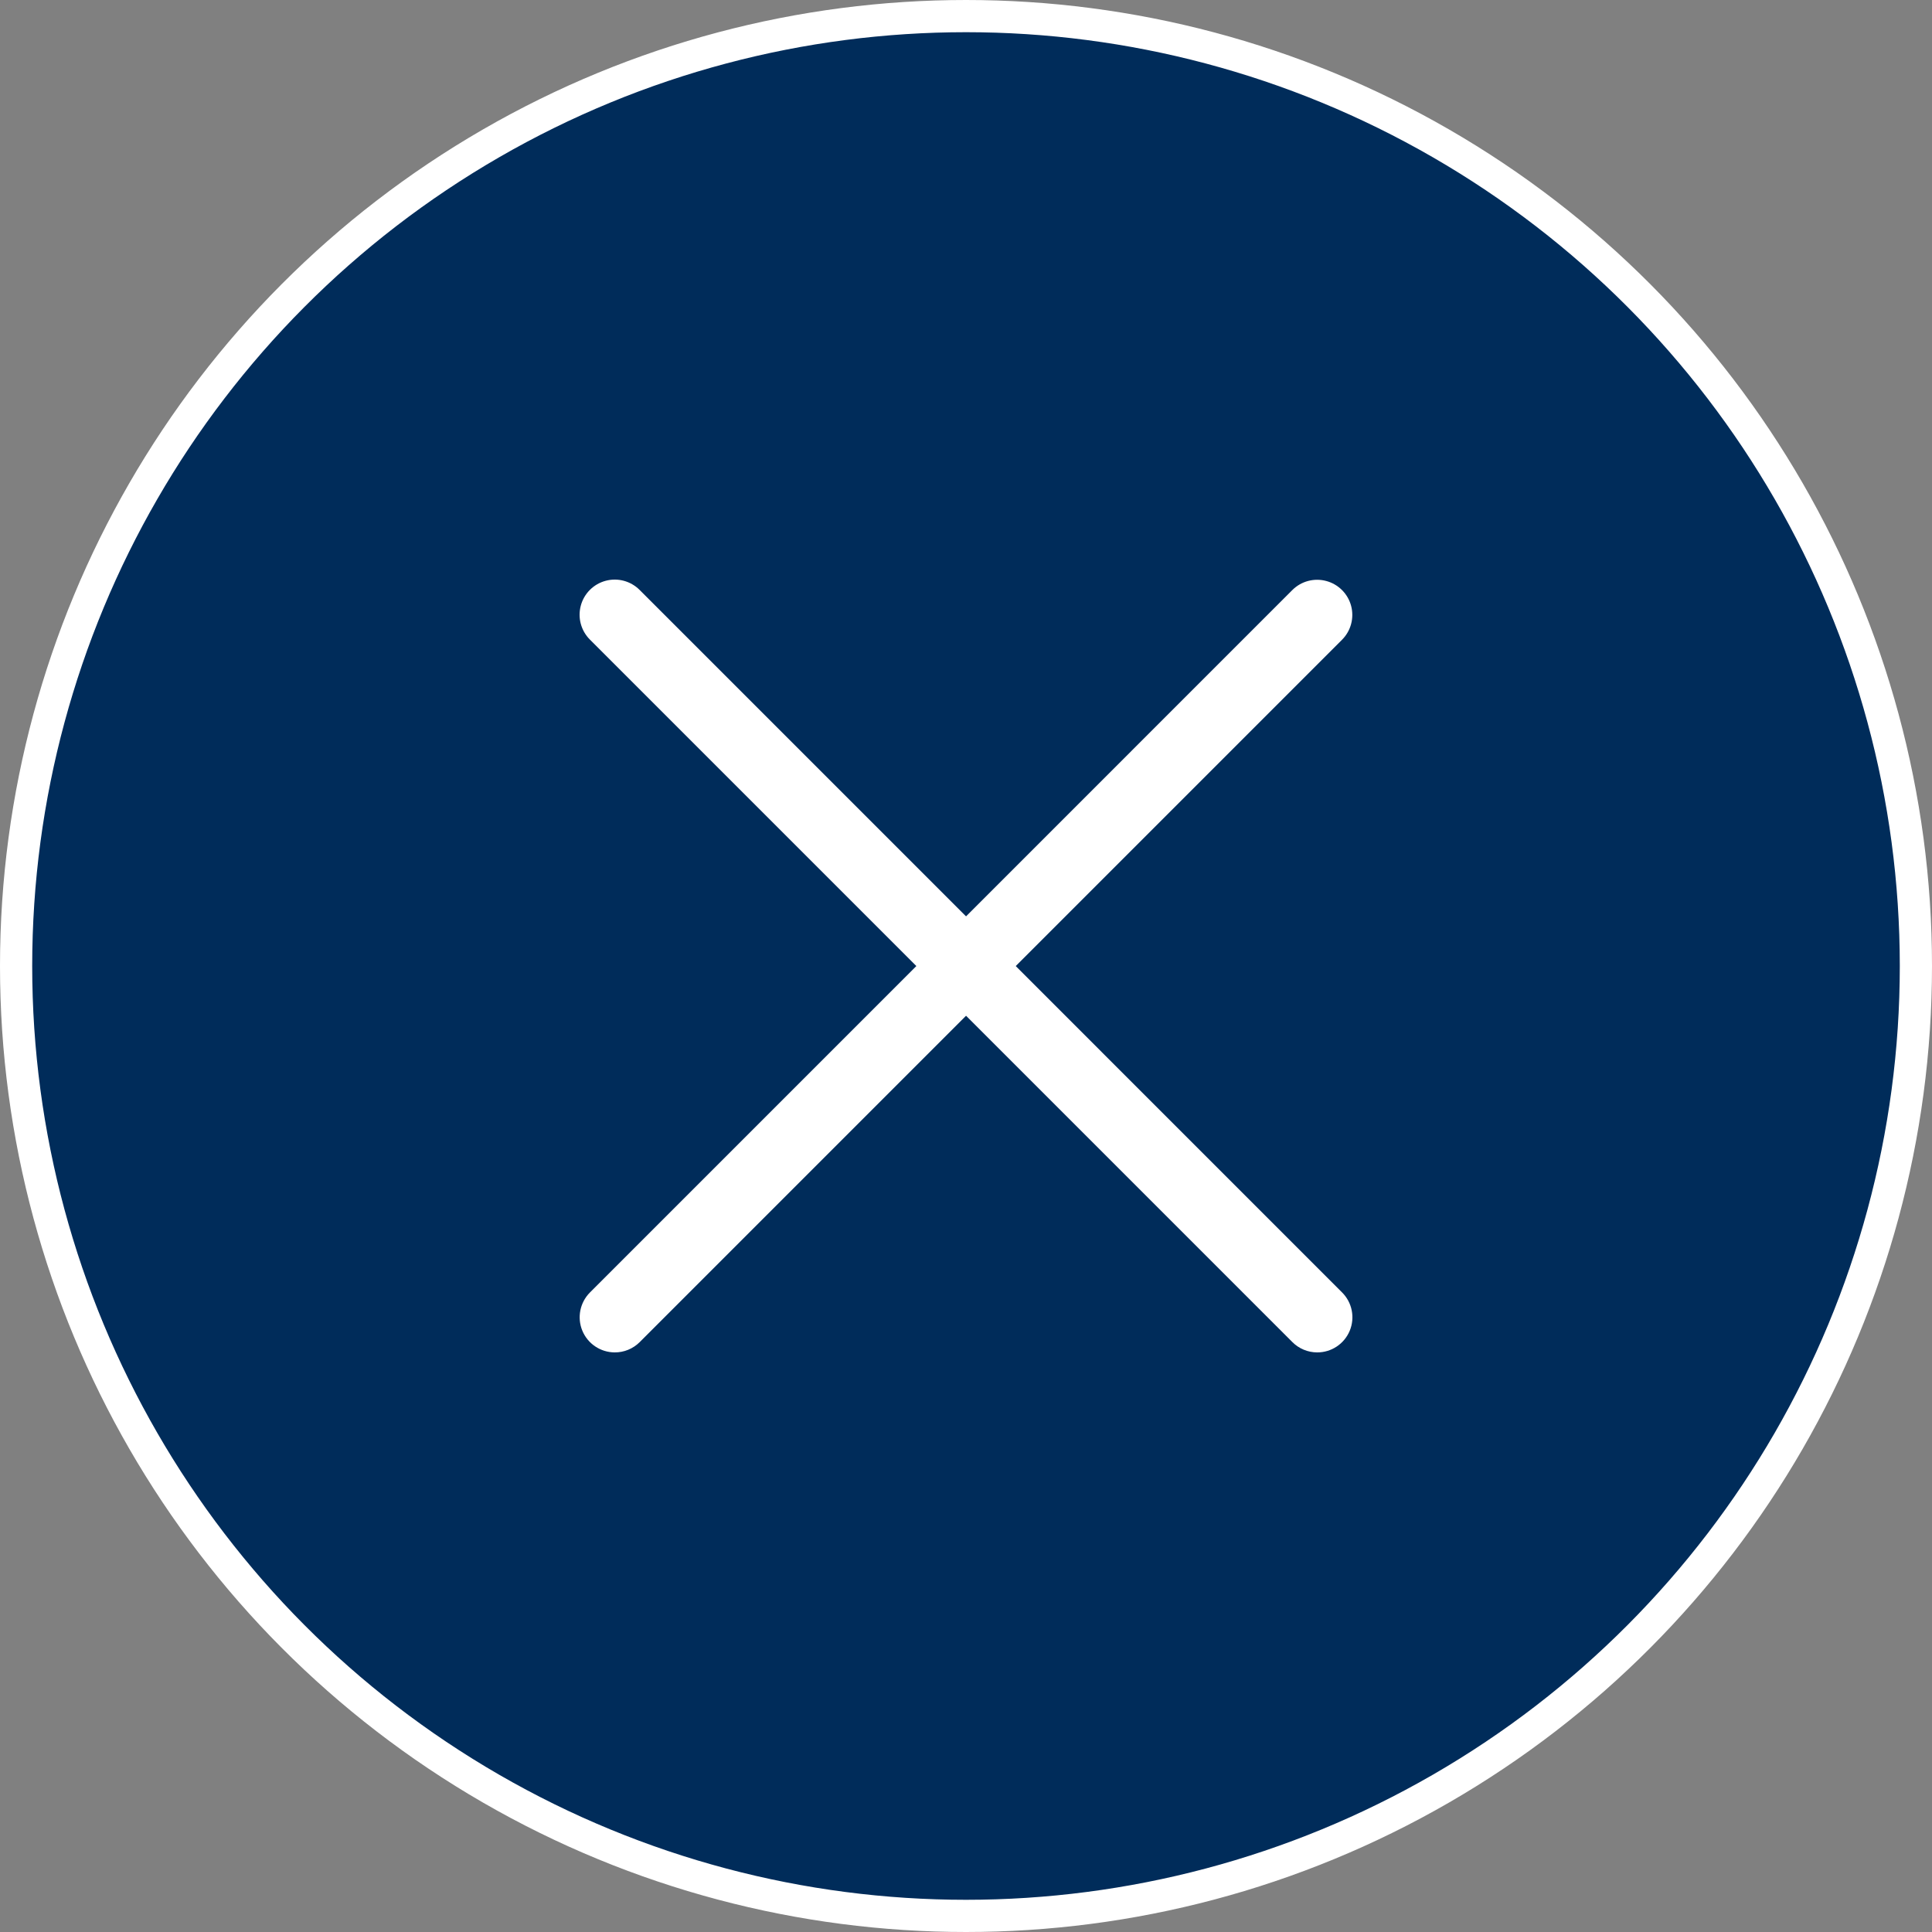 <?xml version="1.0" encoding="UTF-8"?>
<svg width="60px" height="60px" viewBox="0 0 60 60" version="1.1" xmlns="http://www.w3.org/2000/svg" xmlns:xlink="http://www.w3.org/1999/xlink">
    <rect x="0" y="0" width="60" height="60" fill="#808080" stroke="none"/>
    <title>nav-button</title>
    <g id="nav" stroke="none" stroke-width="1" fill="none" fill-rule="evenodd">
        <g transform="translate(-6328, -51)" id="Group-2">
            <g transform="translate(5969, 51)">
                <g id="nav-button" transform="translate(359, 0)">
                    <circle id="Oval" stroke="#FFFFFF" fill="#002C5A" cx="30" cy="30" r="29.5"></circle>
                    <g id="close" transform="translate(18, 18)" fill="#FFFFFF" fill-rule="nonzero">
                        <path d="M1.089,24 C0.649,23.998 0.253,23.732 0.085,23.326 C-0.083,22.92 0.01,22.452 0.32,22.14 L22.134,0.325 C22.41,0.049 22.811,-0.058 23.188,0.043 C23.565,0.144 23.859,0.438 23.96,0.814 C24.061,1.191 23.953,1.593 23.677,1.869 L1.863,23.684 C1.657,23.888 1.379,24.002 1.089,24 Z" id="Path"></path>
                        <path d="M22.903,24 C22.614,23.999 22.338,23.883 22.134,23.678 L0.32,1.863 C0.044,1.587 -0.064,1.186 0.037,0.809 C0.138,0.432 0.432,0.138 0.809,0.037 C1.185,-0.064 1.587,0.044 1.863,0.32 L23.677,22.135 C23.992,22.447 24.087,22.918 23.917,23.328 C23.747,23.737 23.346,24.003 22.903,24 Z" id="Path"></path>
                    </g>
                </g>
            </g>
        </g>
    </g>
</svg>